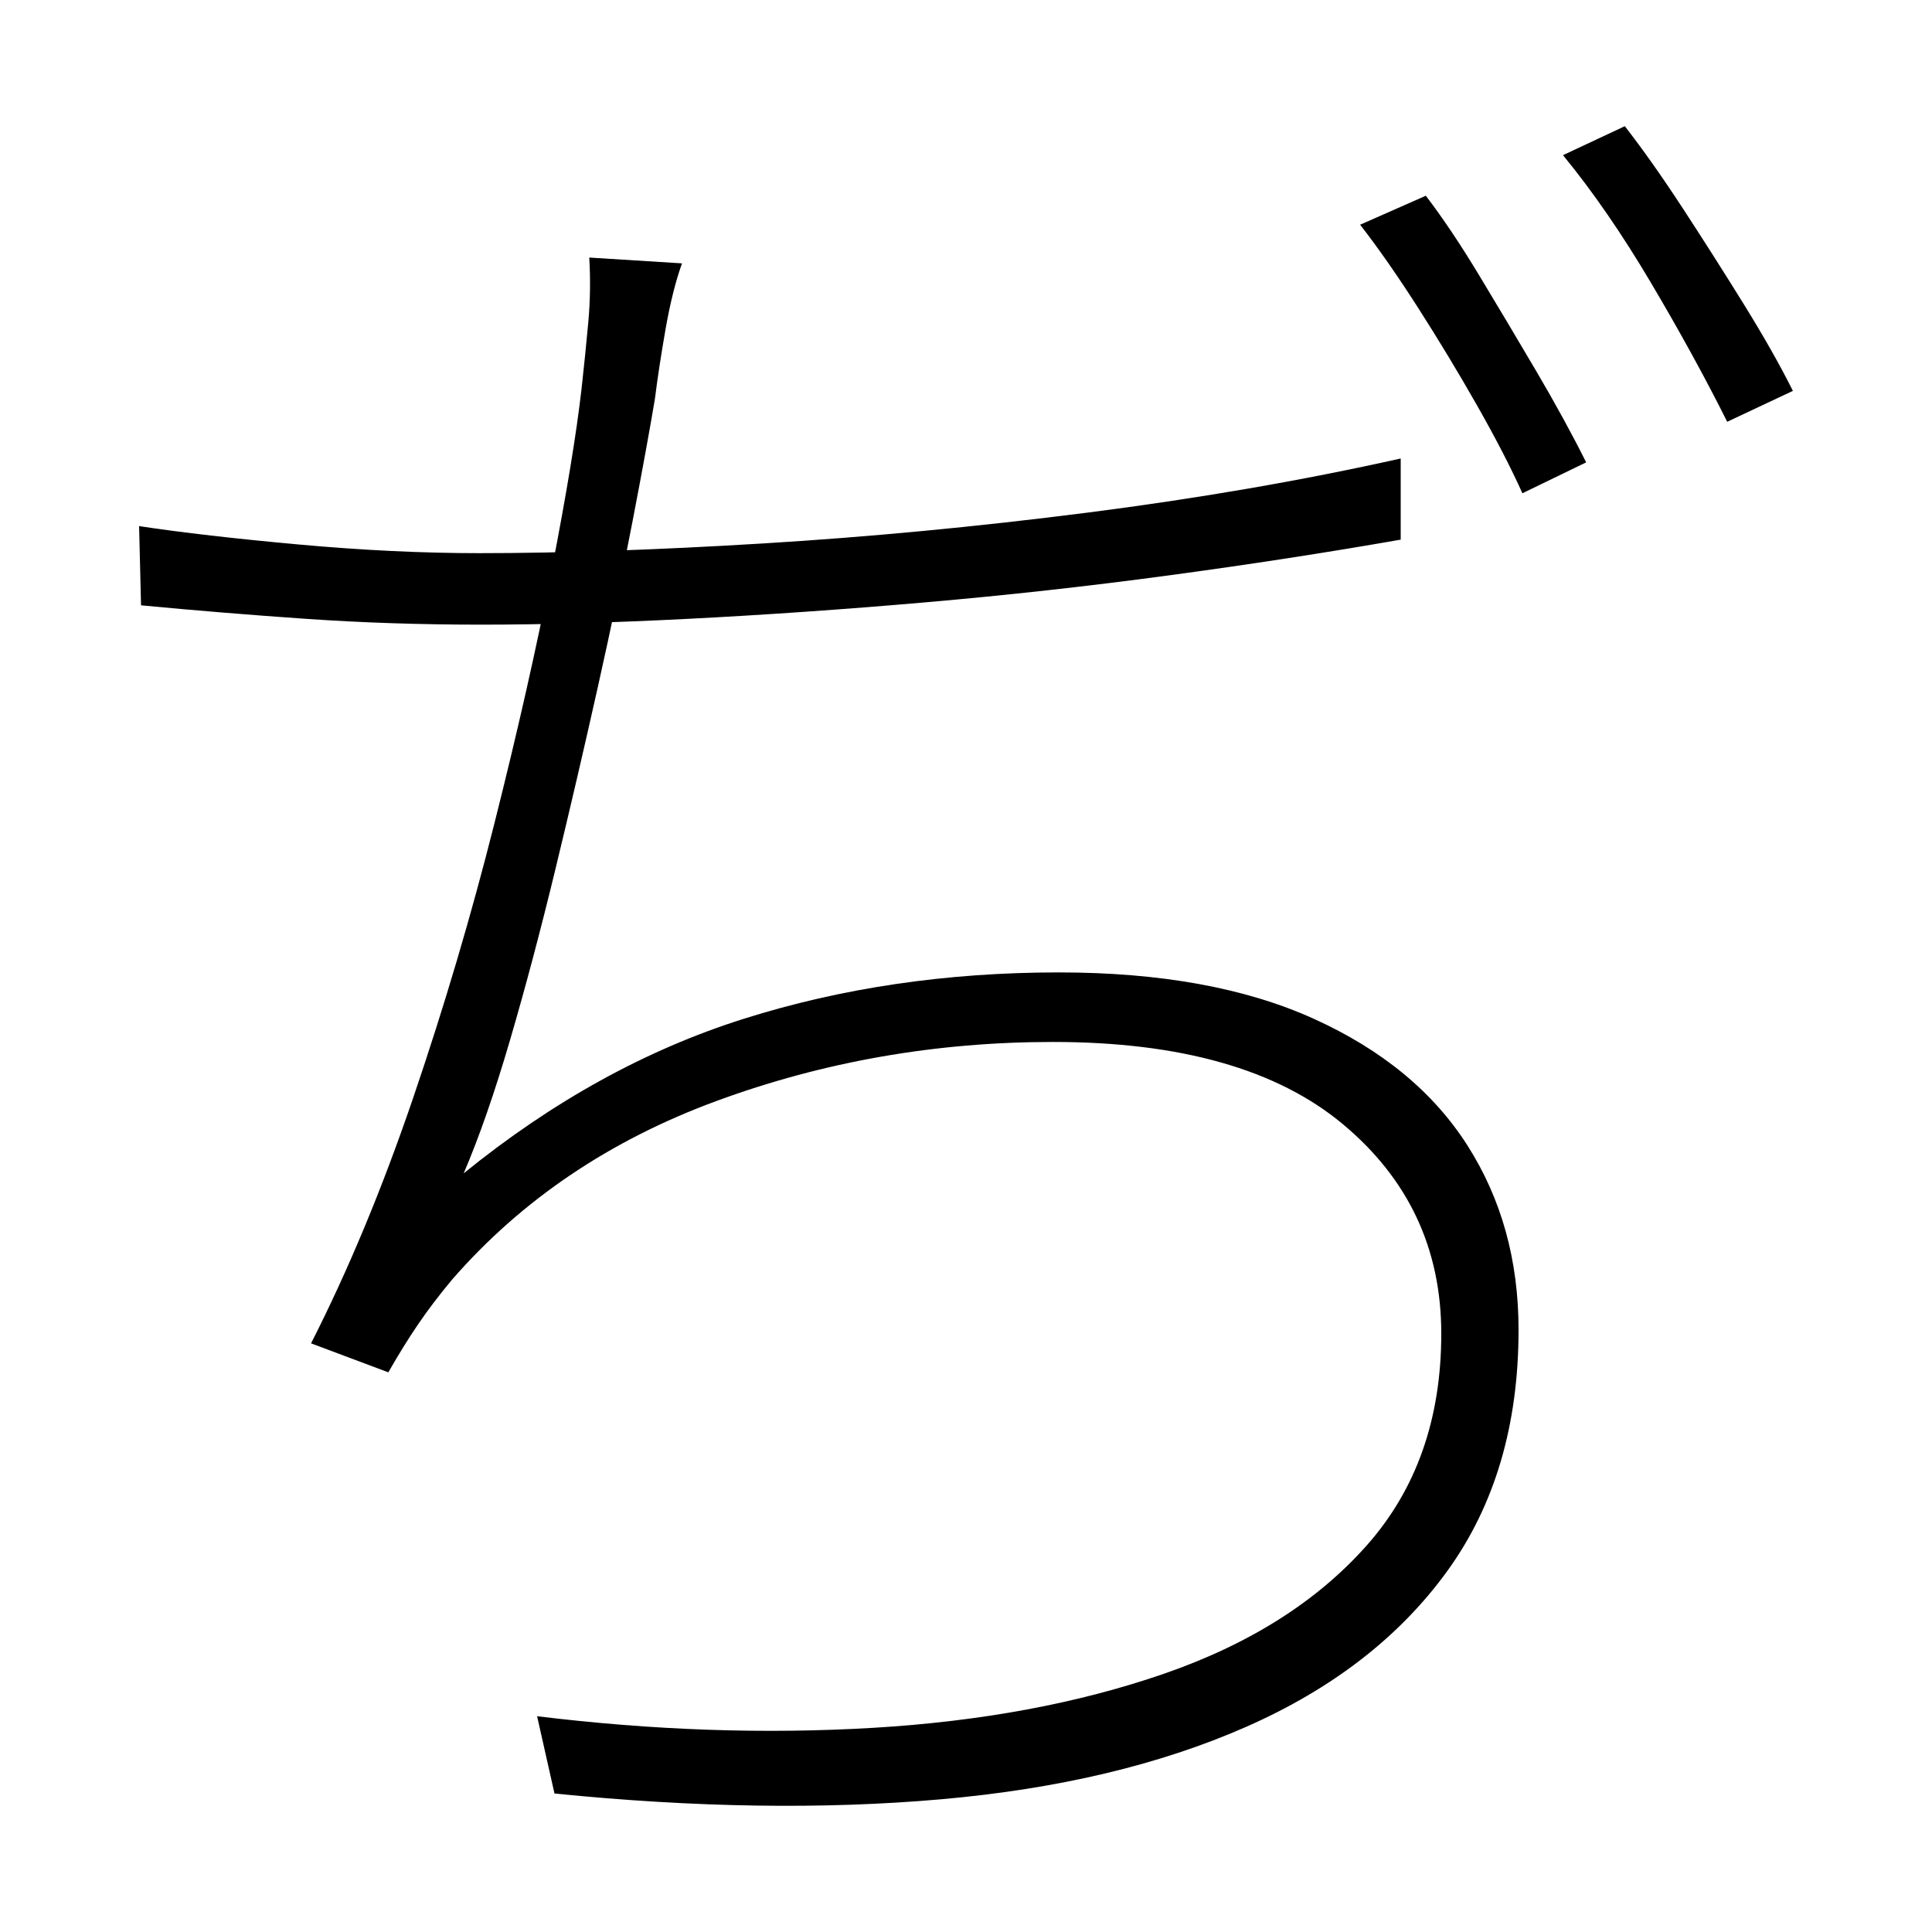 <svg xmlns="http://www.w3.org/2000/svg" xmlns:xlink="http://www.w3.org/1999/xlink" version="1.1" viewBox="0 0 1000 1000">
   <path 
d="M353 136.315q-5 14 -8.5 34t-5.5 36q-4 24 -11.5 63t-18 86t-22 94.5t-23.5 88.5t-24 69q69 -56 145 -80t163 -24q79 0 132 24t79.5 65.5t26.5 95.5q0 74 -37 125t-104 80.5t-158 37.5t-200 -3l-9 -40q90 11 174 6t150.5 -28t105 -66.5t38.5 -109.5t-51 -108.5
t-150 -42.5q-91 0 -174 30.5t-137 92.5q-10 12 -17.5 23t-15.5 25l-40 -15q29 -57 53 -127.5t42 -142t29.5 -130.5t15.5 -94q2 -18 3.5 -34.5t0.5 -33.5zM72 272.315q33 5 82.5 9.5t93.5 4.5q64 0 146.5 -5t168.5 -16t162 -28v42q-57 10 -120 18.5t-126.5 14t-122.5 8.5
t-107 3q-47 0 -90.5 -3t-85.5 -7zM738 101.315q13 17 27.5 41t29.5 49.5t26 47.5l-33 16q-9 -20 -23.5 -45.5t-30.5 -50.5t-30 -43zM841 65.315q14 18 30 42.5t31.5 49.5t25.5 45l-34 16q-17 -34 -39.5 -72t-45.5 -66z" />
</svg>
